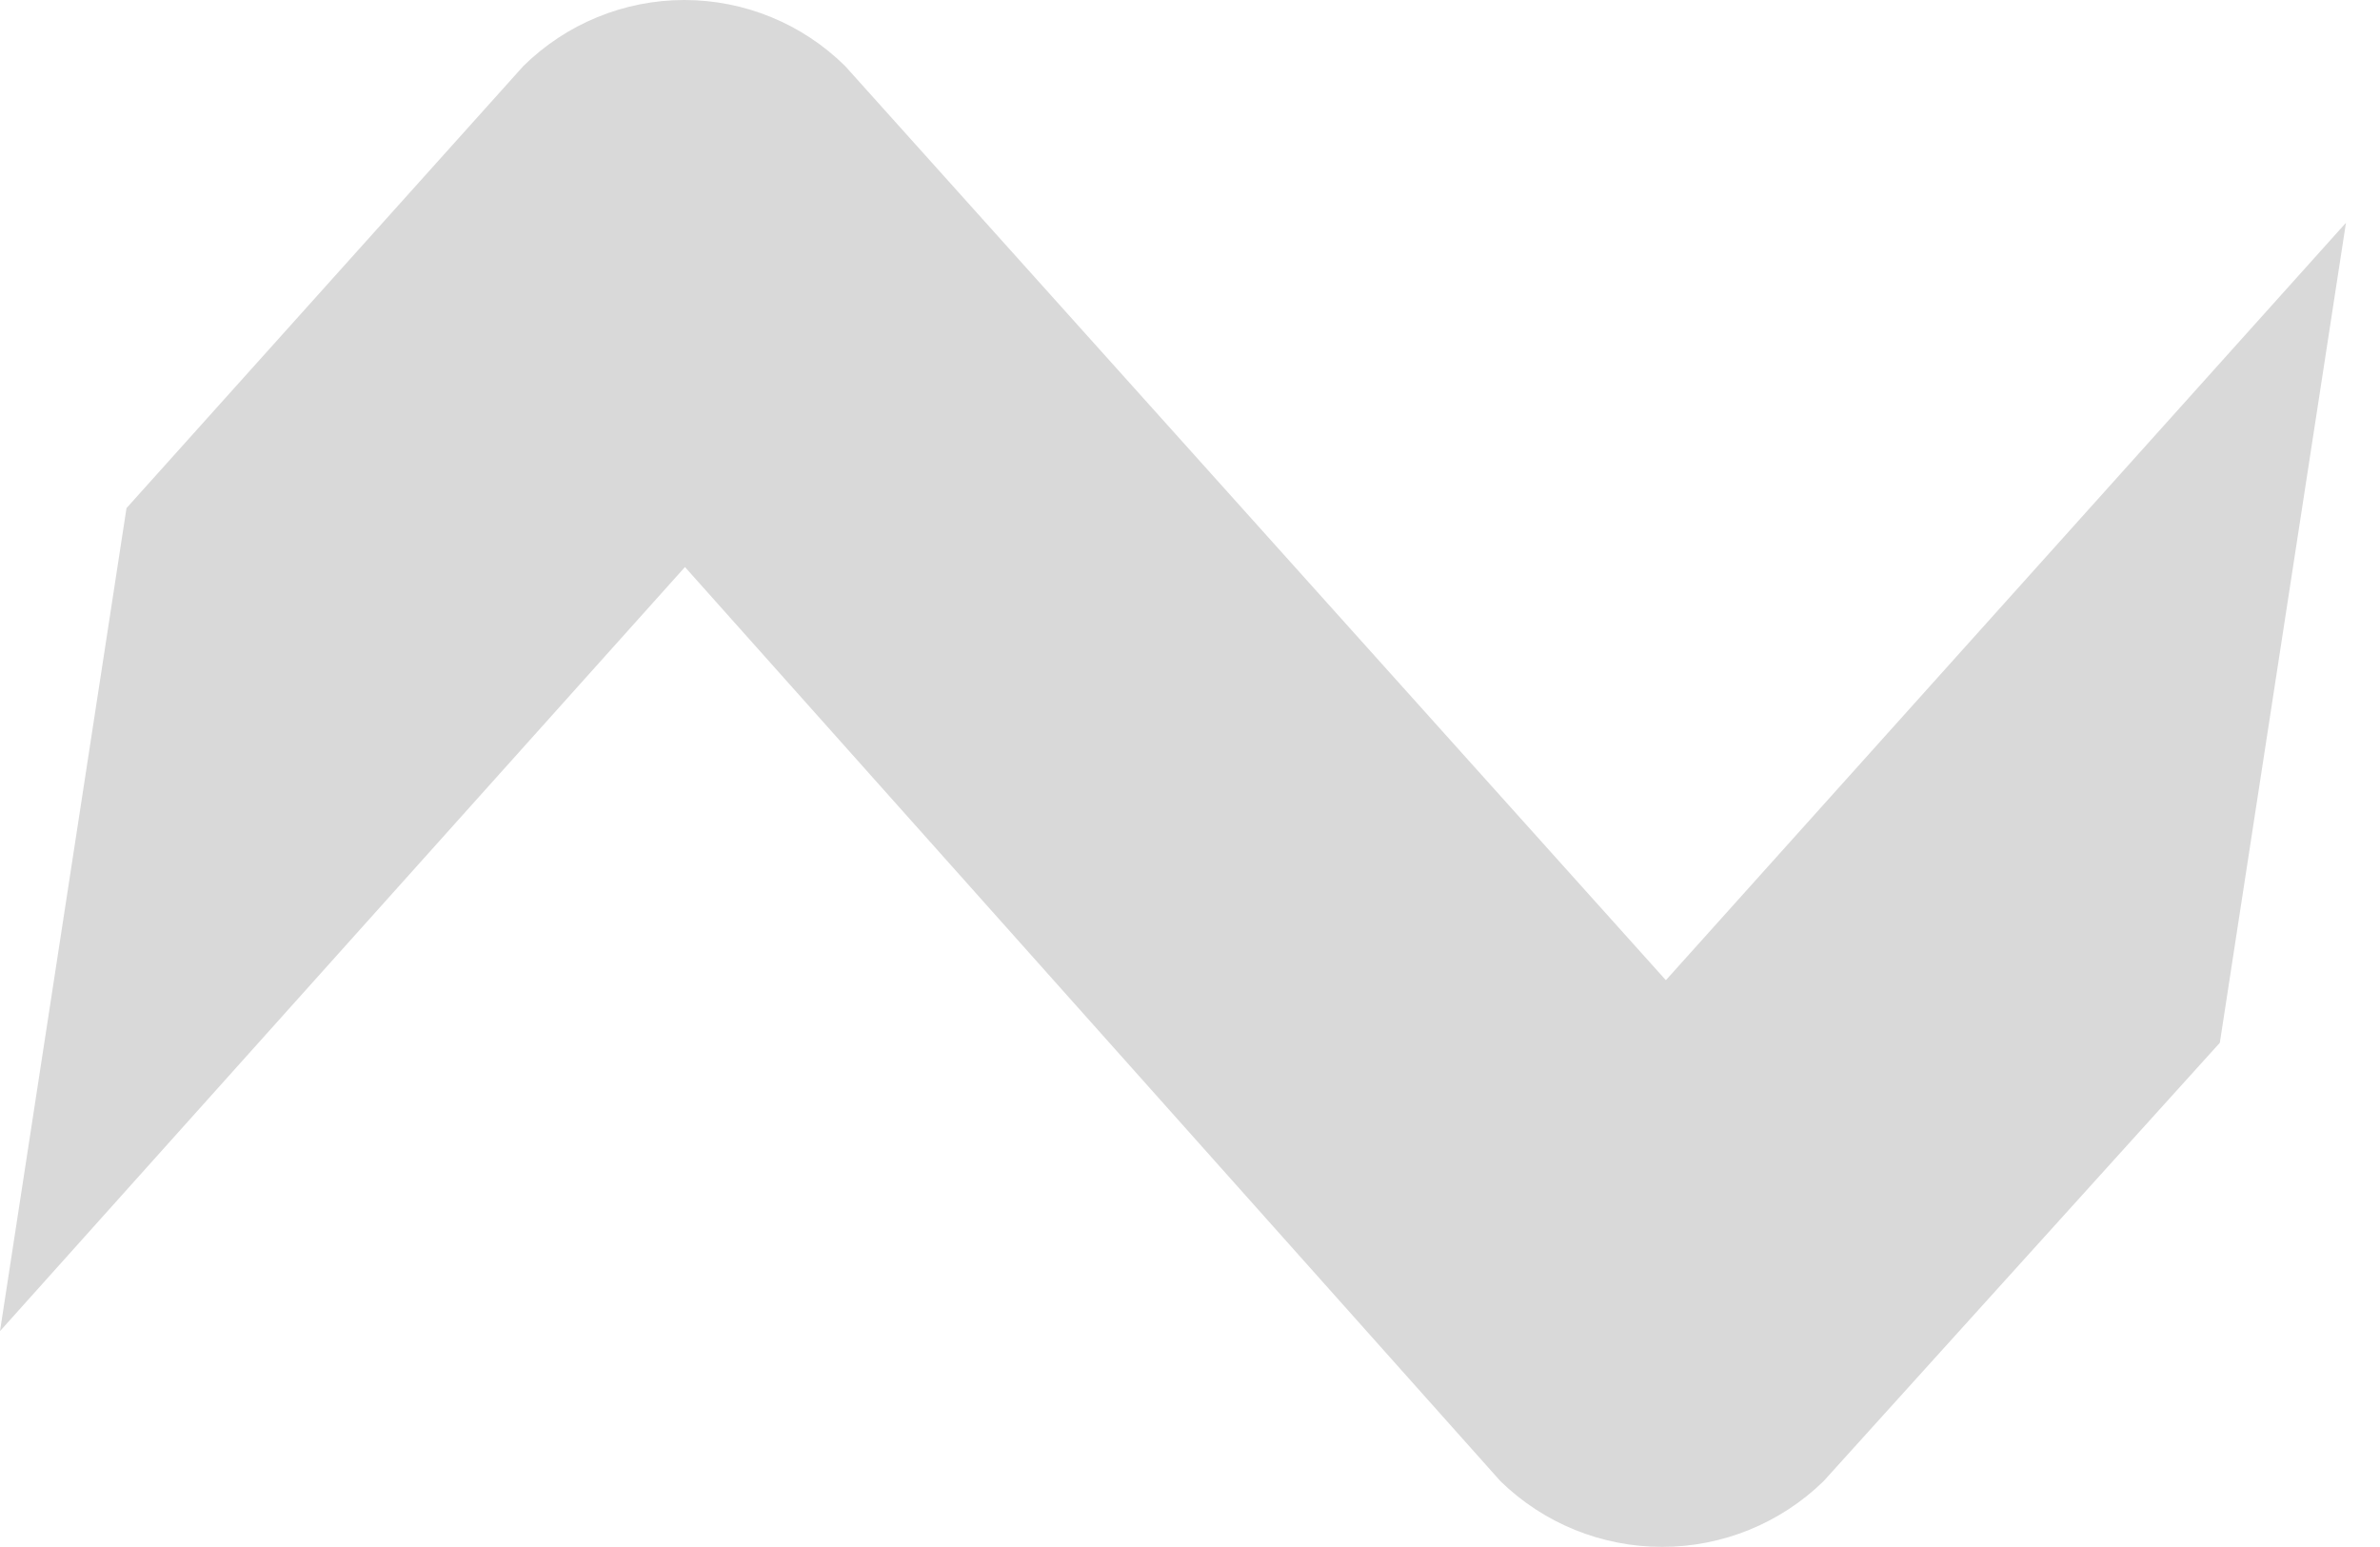 <svg width="20" height="13" viewBox="0 0 20 13" fill="none" xmlns="http://www.w3.org/2000/svg">
<path d="M7.102 0.555L13.999 8.237L19.714 1.872L19.184 5.317L18.654 8.763L15.324 12.447C14.961 12.801 14.474 12.999 13.967 12.999C13.459 12.999 12.972 12.801 12.609 12.447L5.756 4.765L0 11.186L1.063 4.27L4.398 0.555C4.758 0.2 5.244 0 5.75 0C6.257 0 6.743 0.2 7.102 0.555Z" fill="#D9D9D9"/>
</svg>
